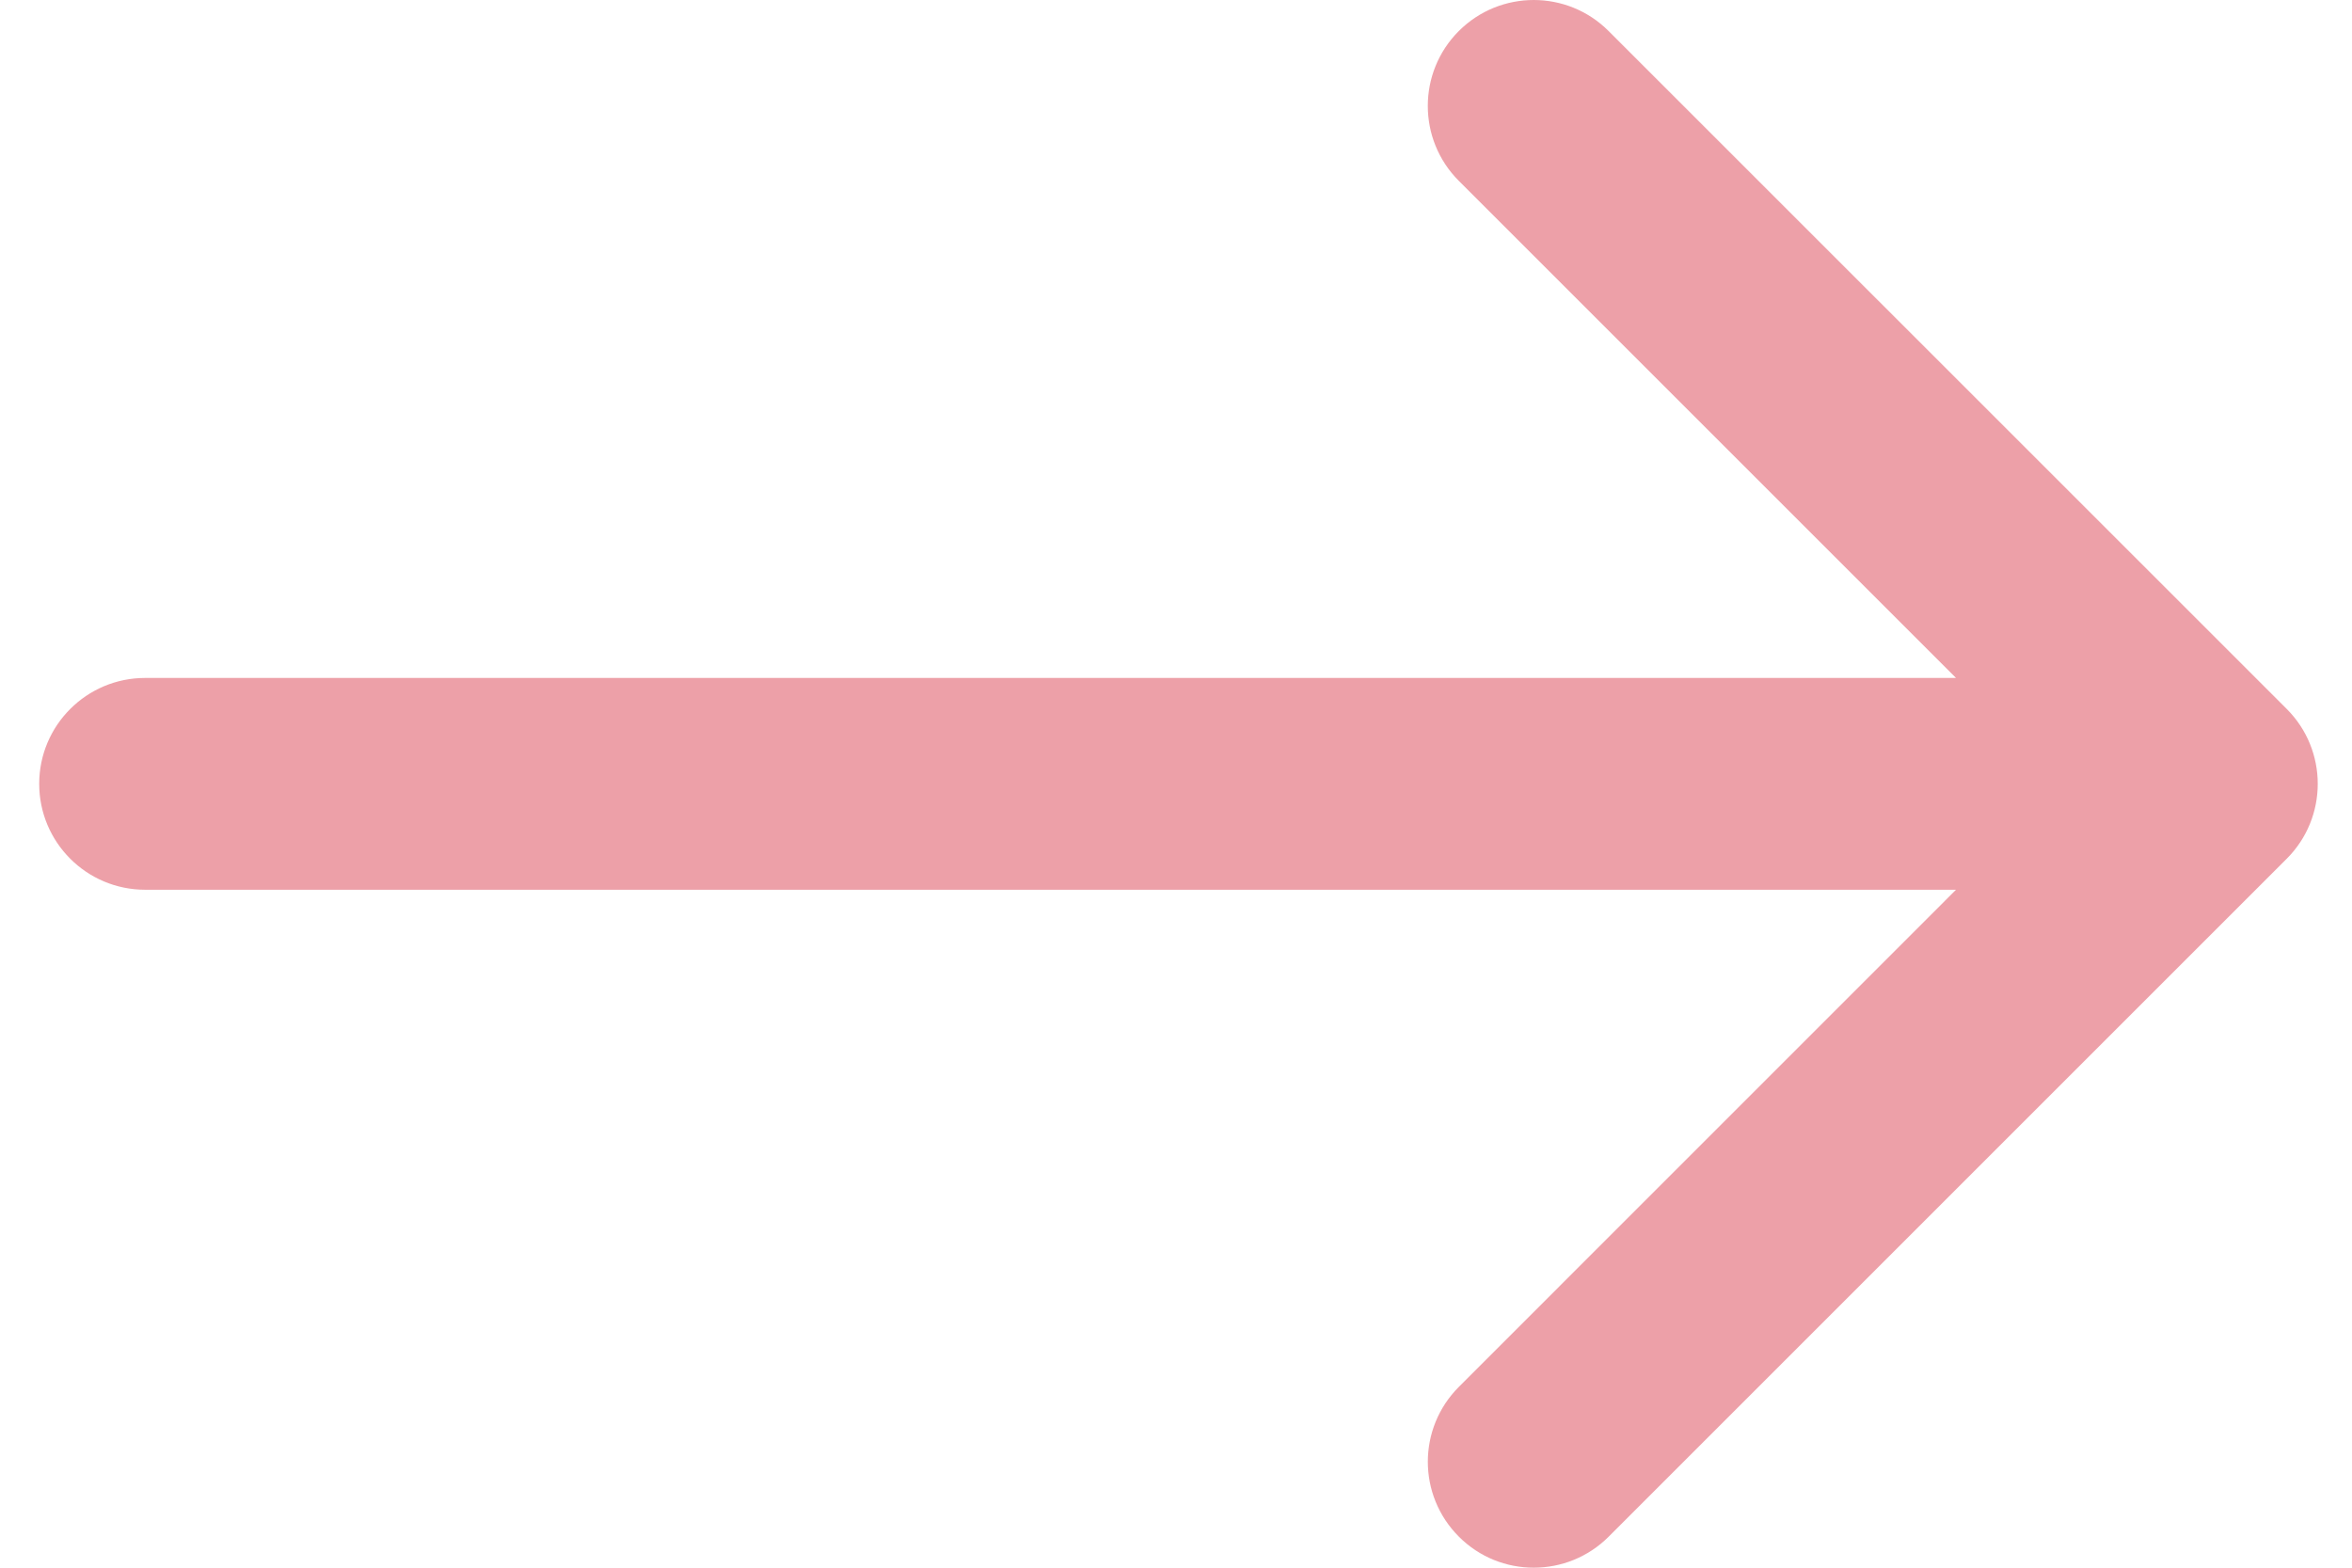 <svg width="30" height="20" viewBox="0 0 30 20" fill="none" xmlns="http://www.w3.org/2000/svg">
<path d="M29.167 9.044L20.518 0.396C19.991 -0.132 19.135 -0.132 18.607 0.396C18.08 0.924 18.08 1.779 18.607 2.307L24.949 8.649H1.851C1.105 8.649 0.5 9.254 0.5 10C0.5 10.746 1.105 11.351 1.851 11.351H24.949L18.608 17.693C18.08 18.221 18.08 19.076 18.608 19.604C18.871 19.868 19.217 20 19.563 20C19.909 20 20.255 19.868 20.519 19.604L29.167 10.956C29.695 10.428 29.695 9.572 29.167 9.044Z" fill="#EDA0A8"/>
</svg>
